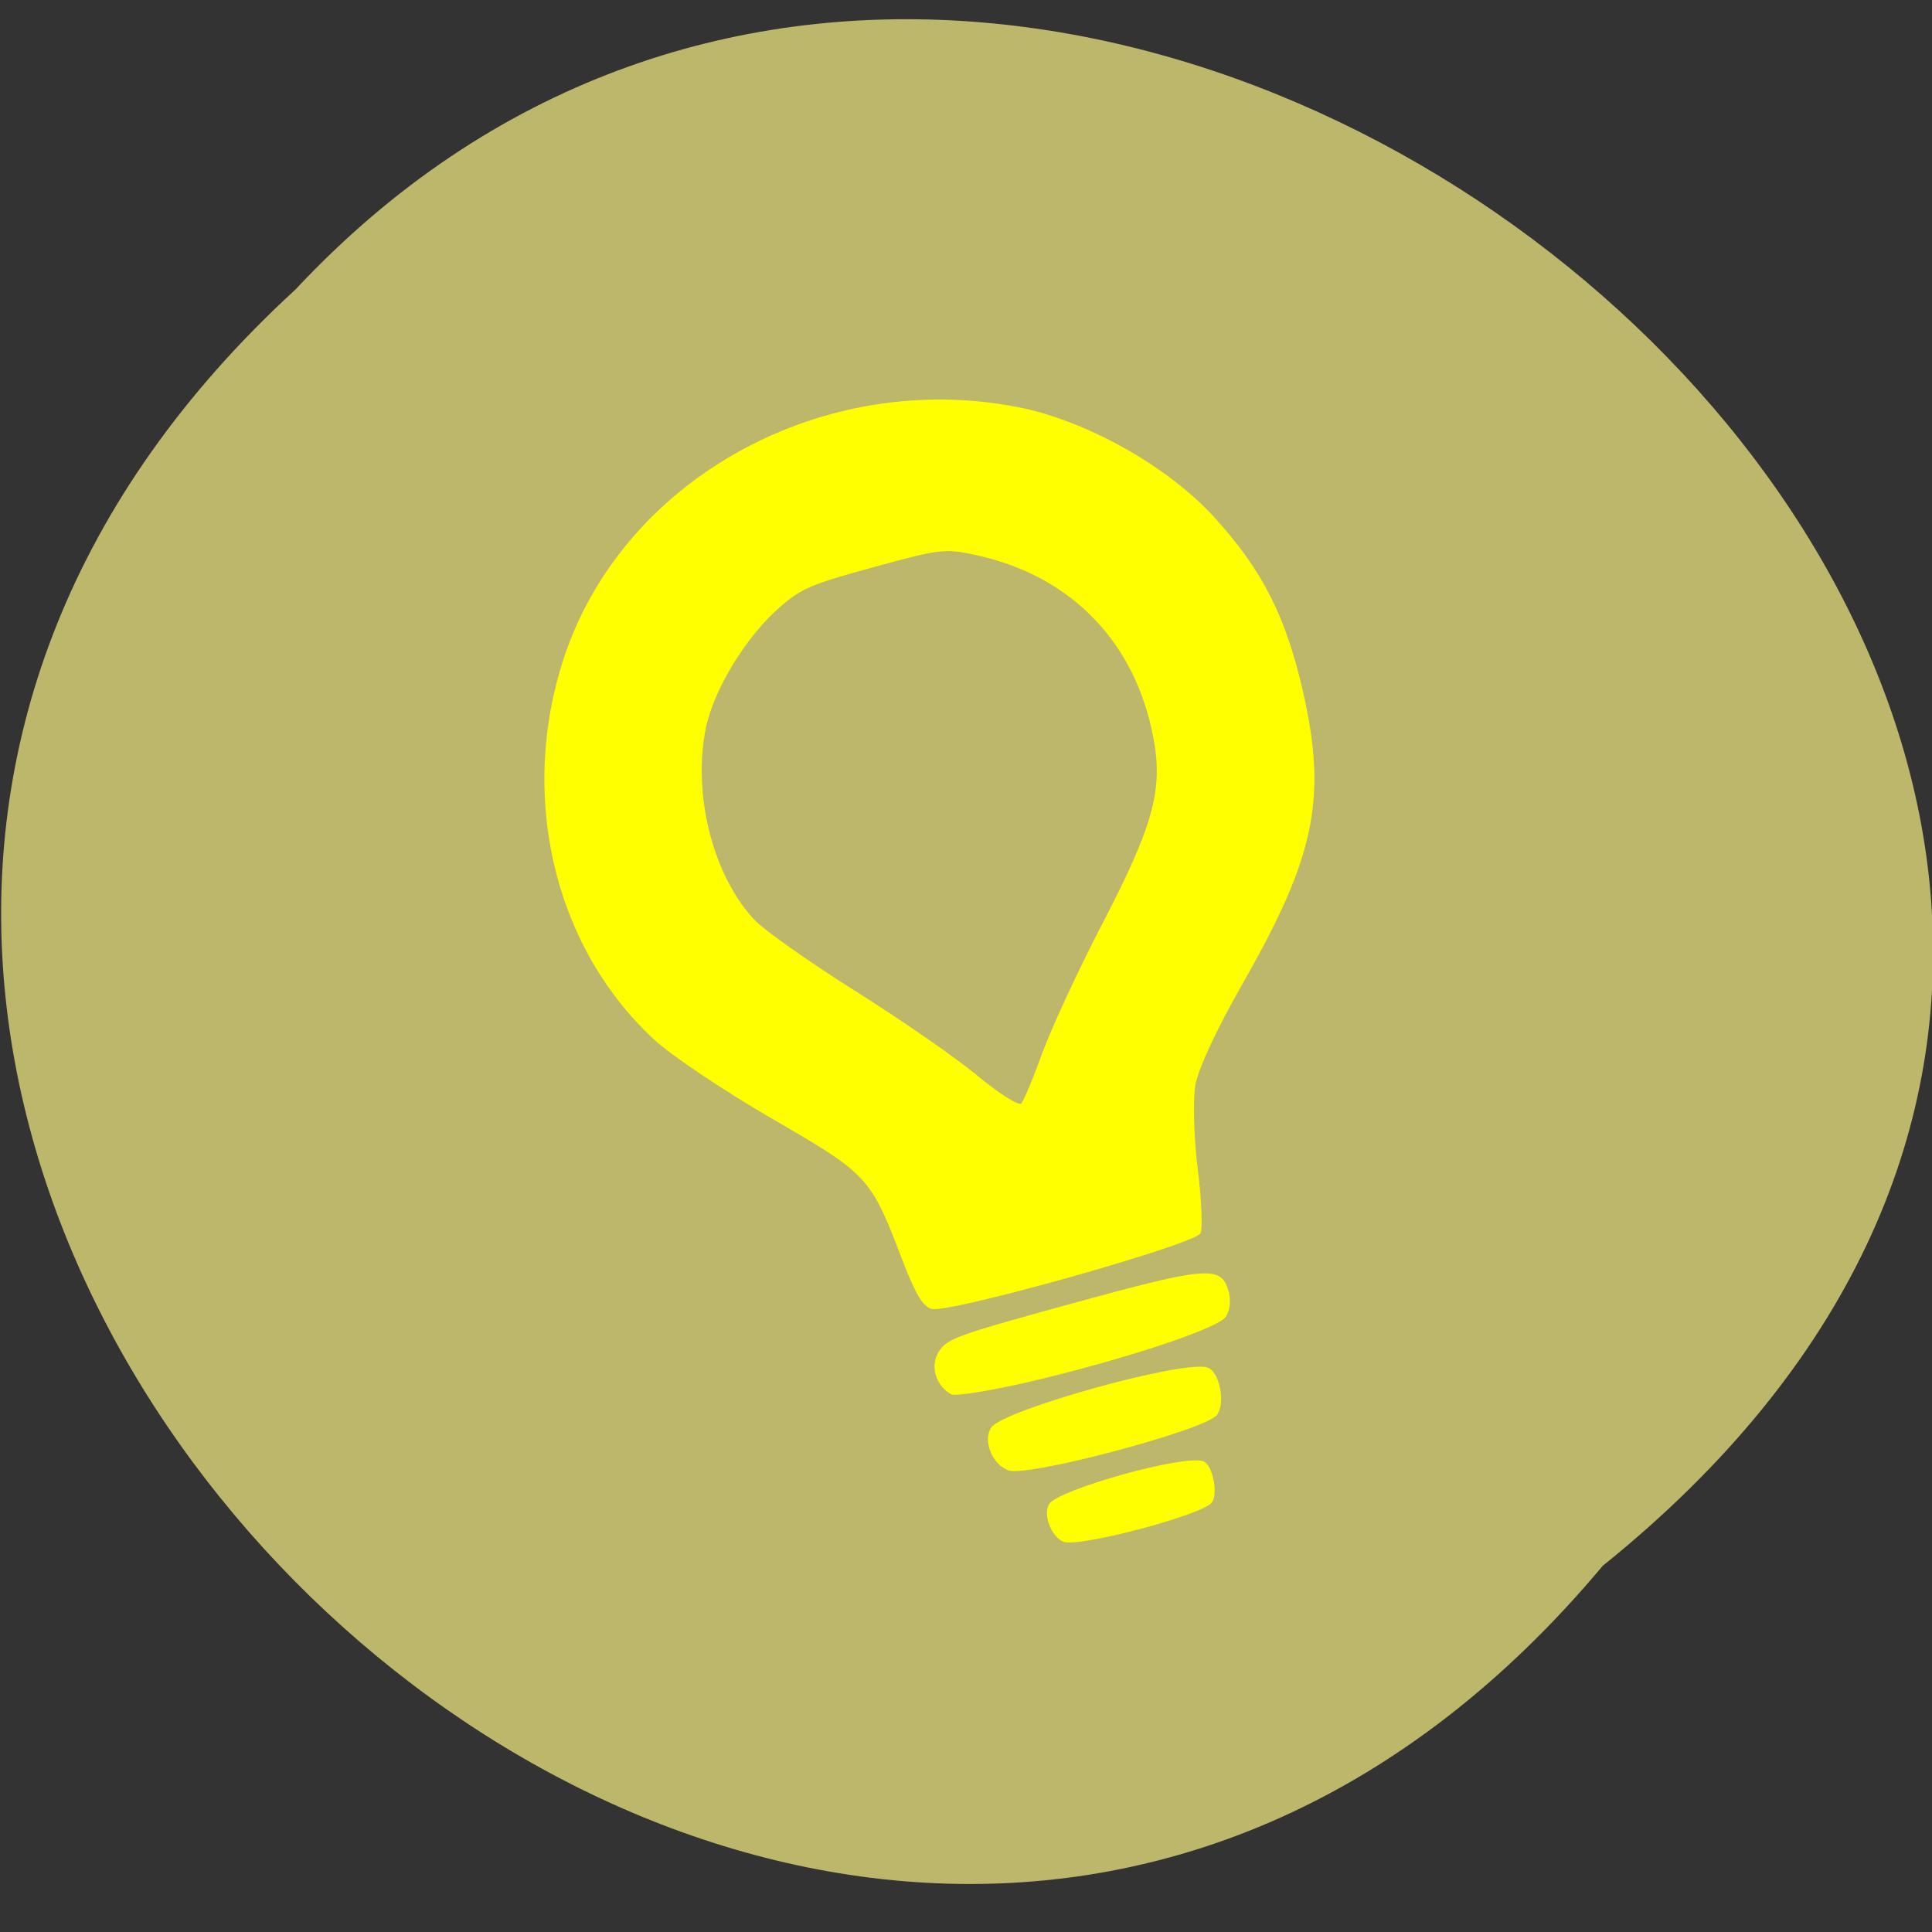 <svg xmlns="http://www.w3.org/2000/svg" viewBox="0 0 32 32"><rect x="0" y="0" width="32" height="32" fill="#333333" stroke="none"/><path d="m 26.547 25.934 c -13.11 15.672 -36.766 -7.27 -21.652 -21.14 c 13 -13.895 38.25 7.793 21.652 21.14" fill="#bcb76a"/><g fill="#ff0" fill-rule="evenodd"><path d="m 15.426 21.68 c -0.152 -0.055 -0.27 -0.258 -0.496 -0.852 c -0.512 -1.336 -0.551 -1.379 -2.16 -2.309 c -0.793 -0.461 -1.668 -1.047 -1.945 -1.309 c -1.676 -1.559 -2.25 -4.098 -1.457 -6.395 c 1.012 -2.922 4.297 -4.703 7.5 -4.07 c 1.129 0.223 2.473 0.977 3.242 1.82 c 0.801 0.879 1.188 1.645 1.473 2.895 c 0.398 1.758 0.203 2.715 -0.977 4.789 c -0.449 0.785 -0.762 1.453 -0.809 1.734 c -0.039 0.25 -0.023 0.875 0.043 1.391 c 0.063 0.512 0.082 0.988 0.043 1.055 c -0.117 0.191 -4.207 1.34 -4.457 1.25 m 1.84 -4.242 c 0.152 -0.418 0.602 -1.387 1 -2.152 c 0.832 -1.602 1 -2.203 0.84 -3.051 c -0.293 -1.582 -1.344 -2.68 -2.898 -3.03 c -0.555 -0.125 -0.621 -0.117 -1.73 0.188 c -1.031 0.281 -1.199 0.352 -1.543 0.648 c -0.563 0.48 -1.105 1.363 -1.242 2.01 c -0.227 1.102 0.113 2.453 0.805 3.188 c 0.16 0.168 0.91 0.699 1.668 1.176 c 0.758 0.477 1.672 1.109 2.027 1.406 c 0.355 0.293 0.68 0.5 0.723 0.457 c 0.039 -0.043 0.199 -0.422 0.348 -0.84"/><path d="m 16.965 22.906 c -0.602 0.137 -1.148 0.223 -1.211 0.188 c -0.262 -0.148 -0.355 -0.48 -0.199 -0.715 c 0.141 -0.211 0.297 -0.266 2.199 -0.789 c 2.266 -0.621 2.477 -0.637 2.598 -0.191 c 0.039 0.137 0.016 0.324 -0.051 0.414 c -0.148 0.203 -1.766 0.73 -3.336 1.094"/><path d="m 16.707 24.355 c -0.273 -0.09 -0.438 -0.504 -0.285 -0.715 c 0.215 -0.293 3.145 -1.109 3.57 -0.992 c 0.207 0.055 0.316 0.602 0.16 0.793 c -0.207 0.25 -3.121 1.023 -3.445 0.914"/><path d="m 17.609 25.535 c -0.199 -0.09 -0.336 -0.445 -0.234 -0.621 c 0.148 -0.242 2.242 -0.828 2.555 -0.711 c 0.152 0.055 0.25 0.523 0.145 0.68 c -0.141 0.207 -2.227 0.758 -2.465 0.652"/></g></svg>